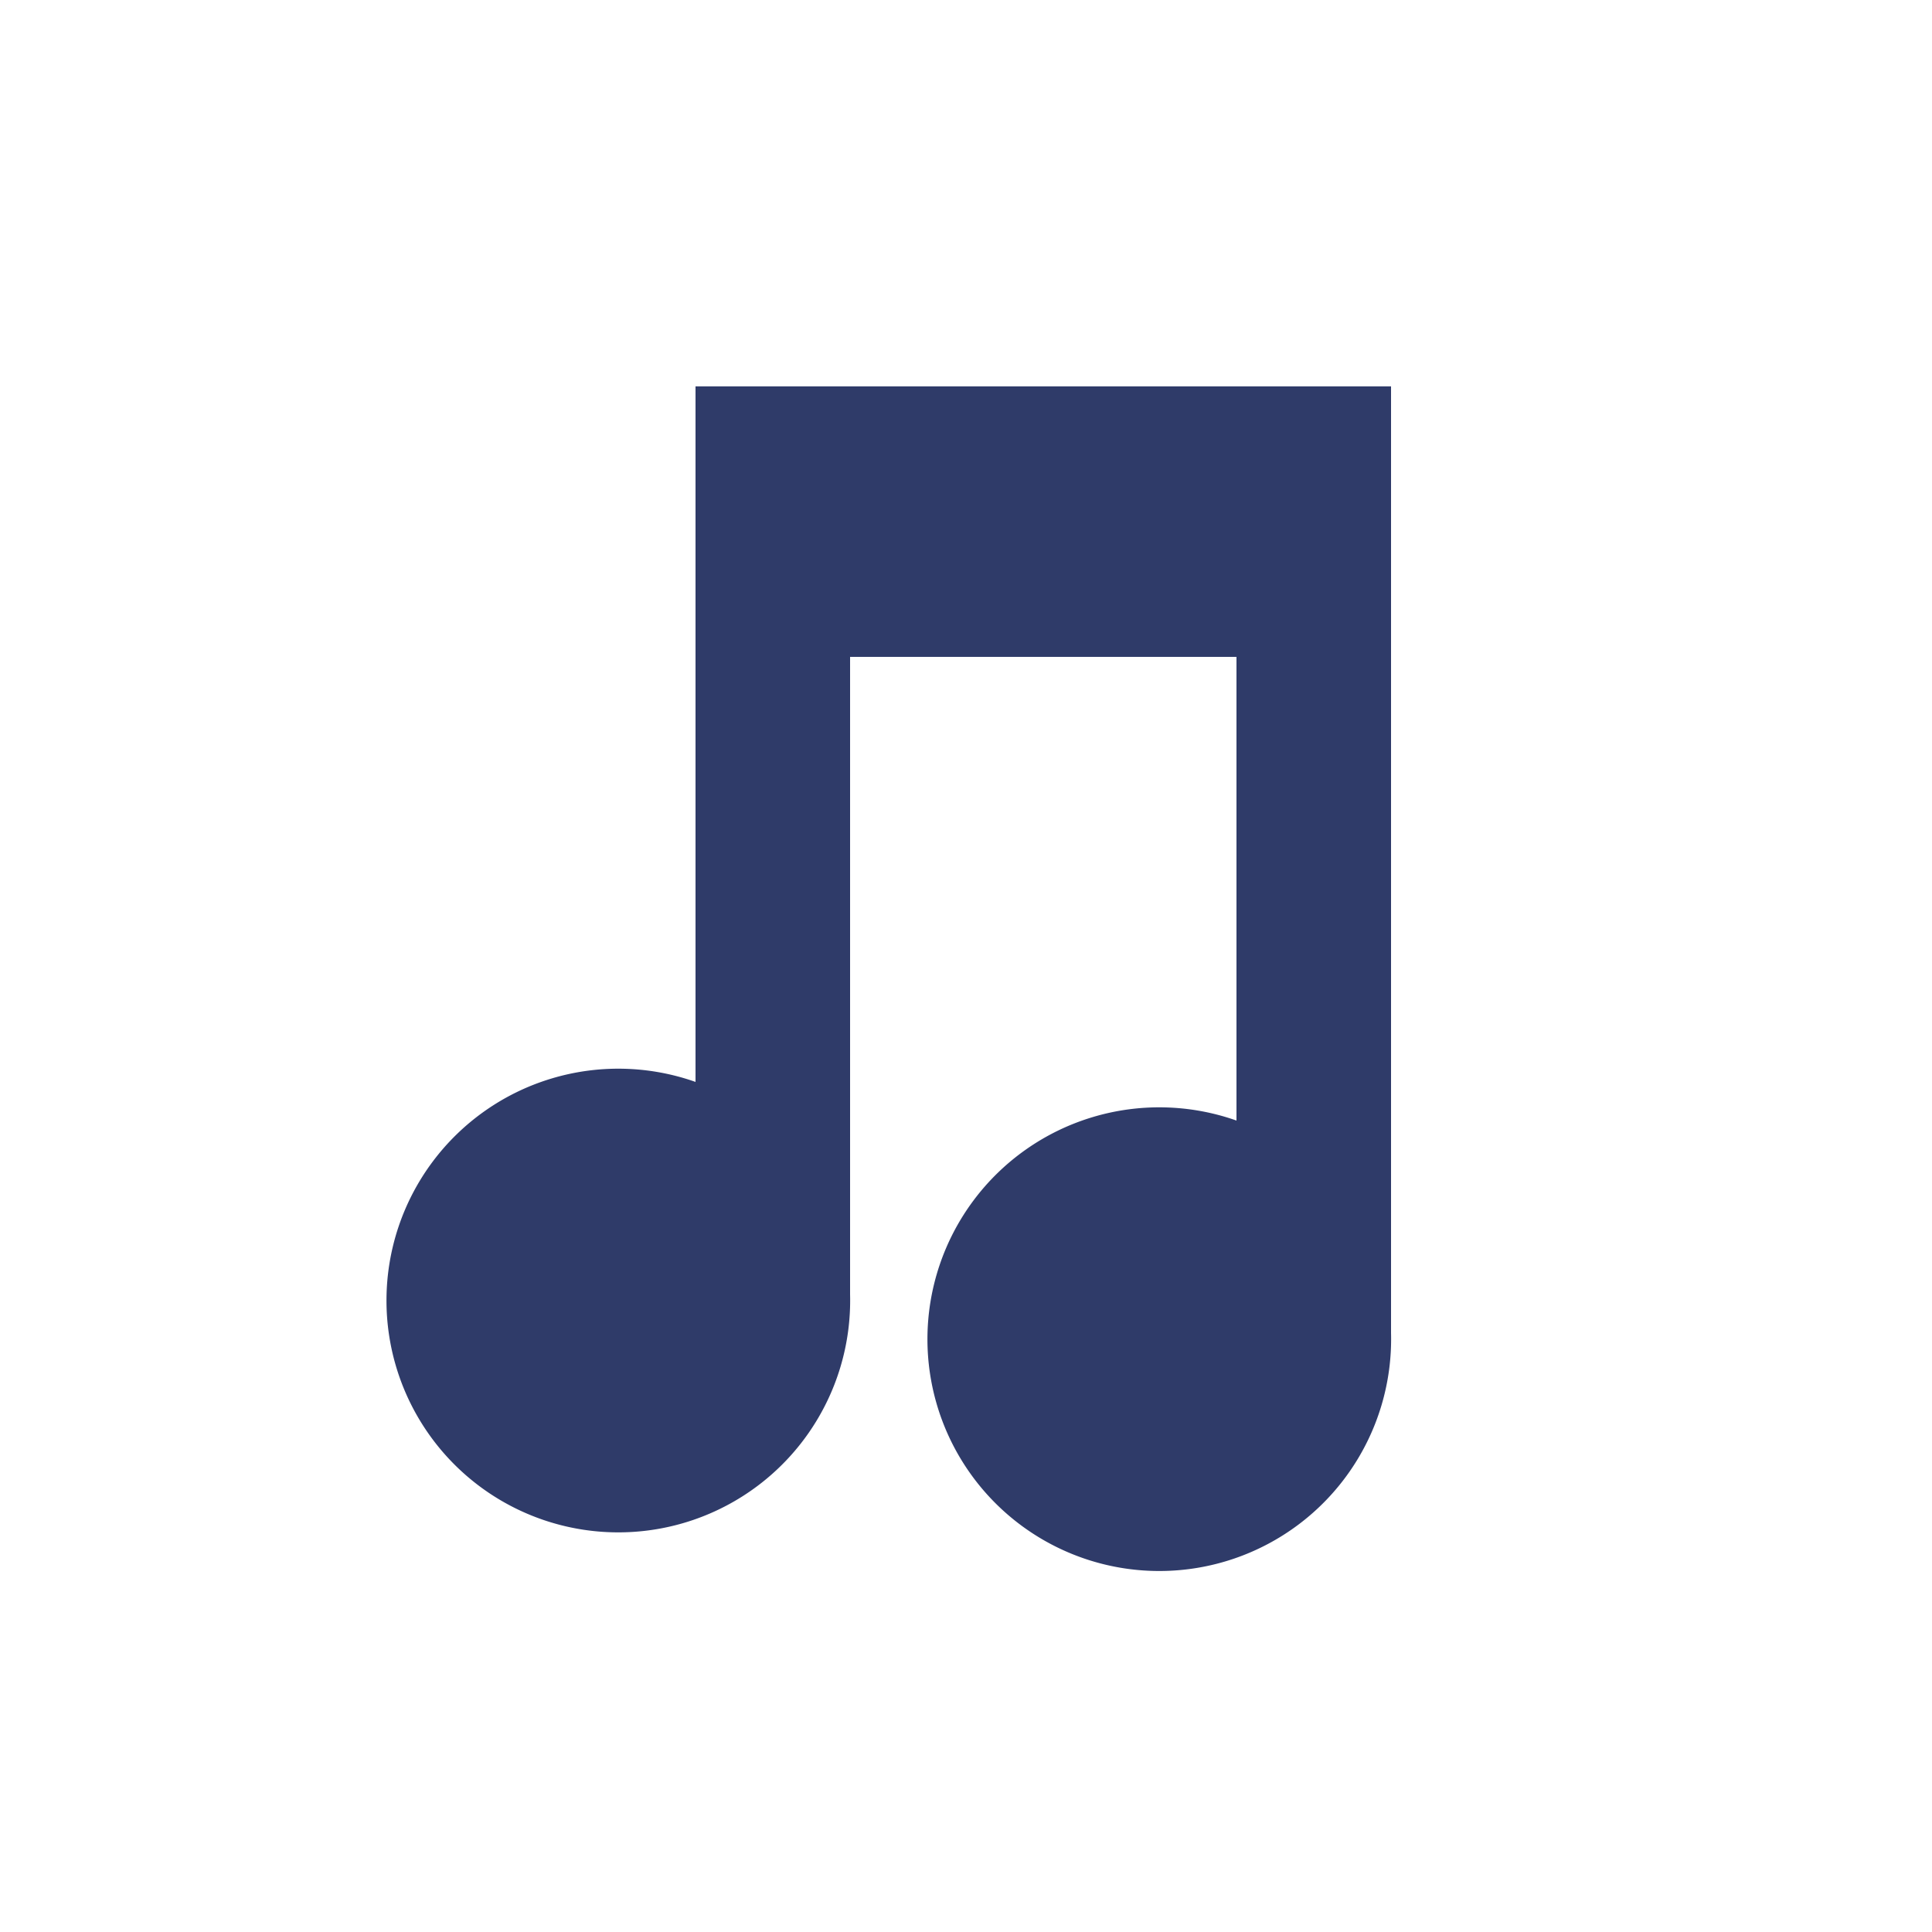 <svg width="50" height="50" viewBox="0 0 50 50" xmlns="http://www.w3.org/2000/svg">
  <title>Floating music notes</title>
  <g fill="#2f3b69">
    <path d="M18 10 v18 a6 6 0 1 0 4 5.5 V17 h10 v12 a6 6 0 1 0 4 5.5 V10 Z" />
  </g>
</svg>
